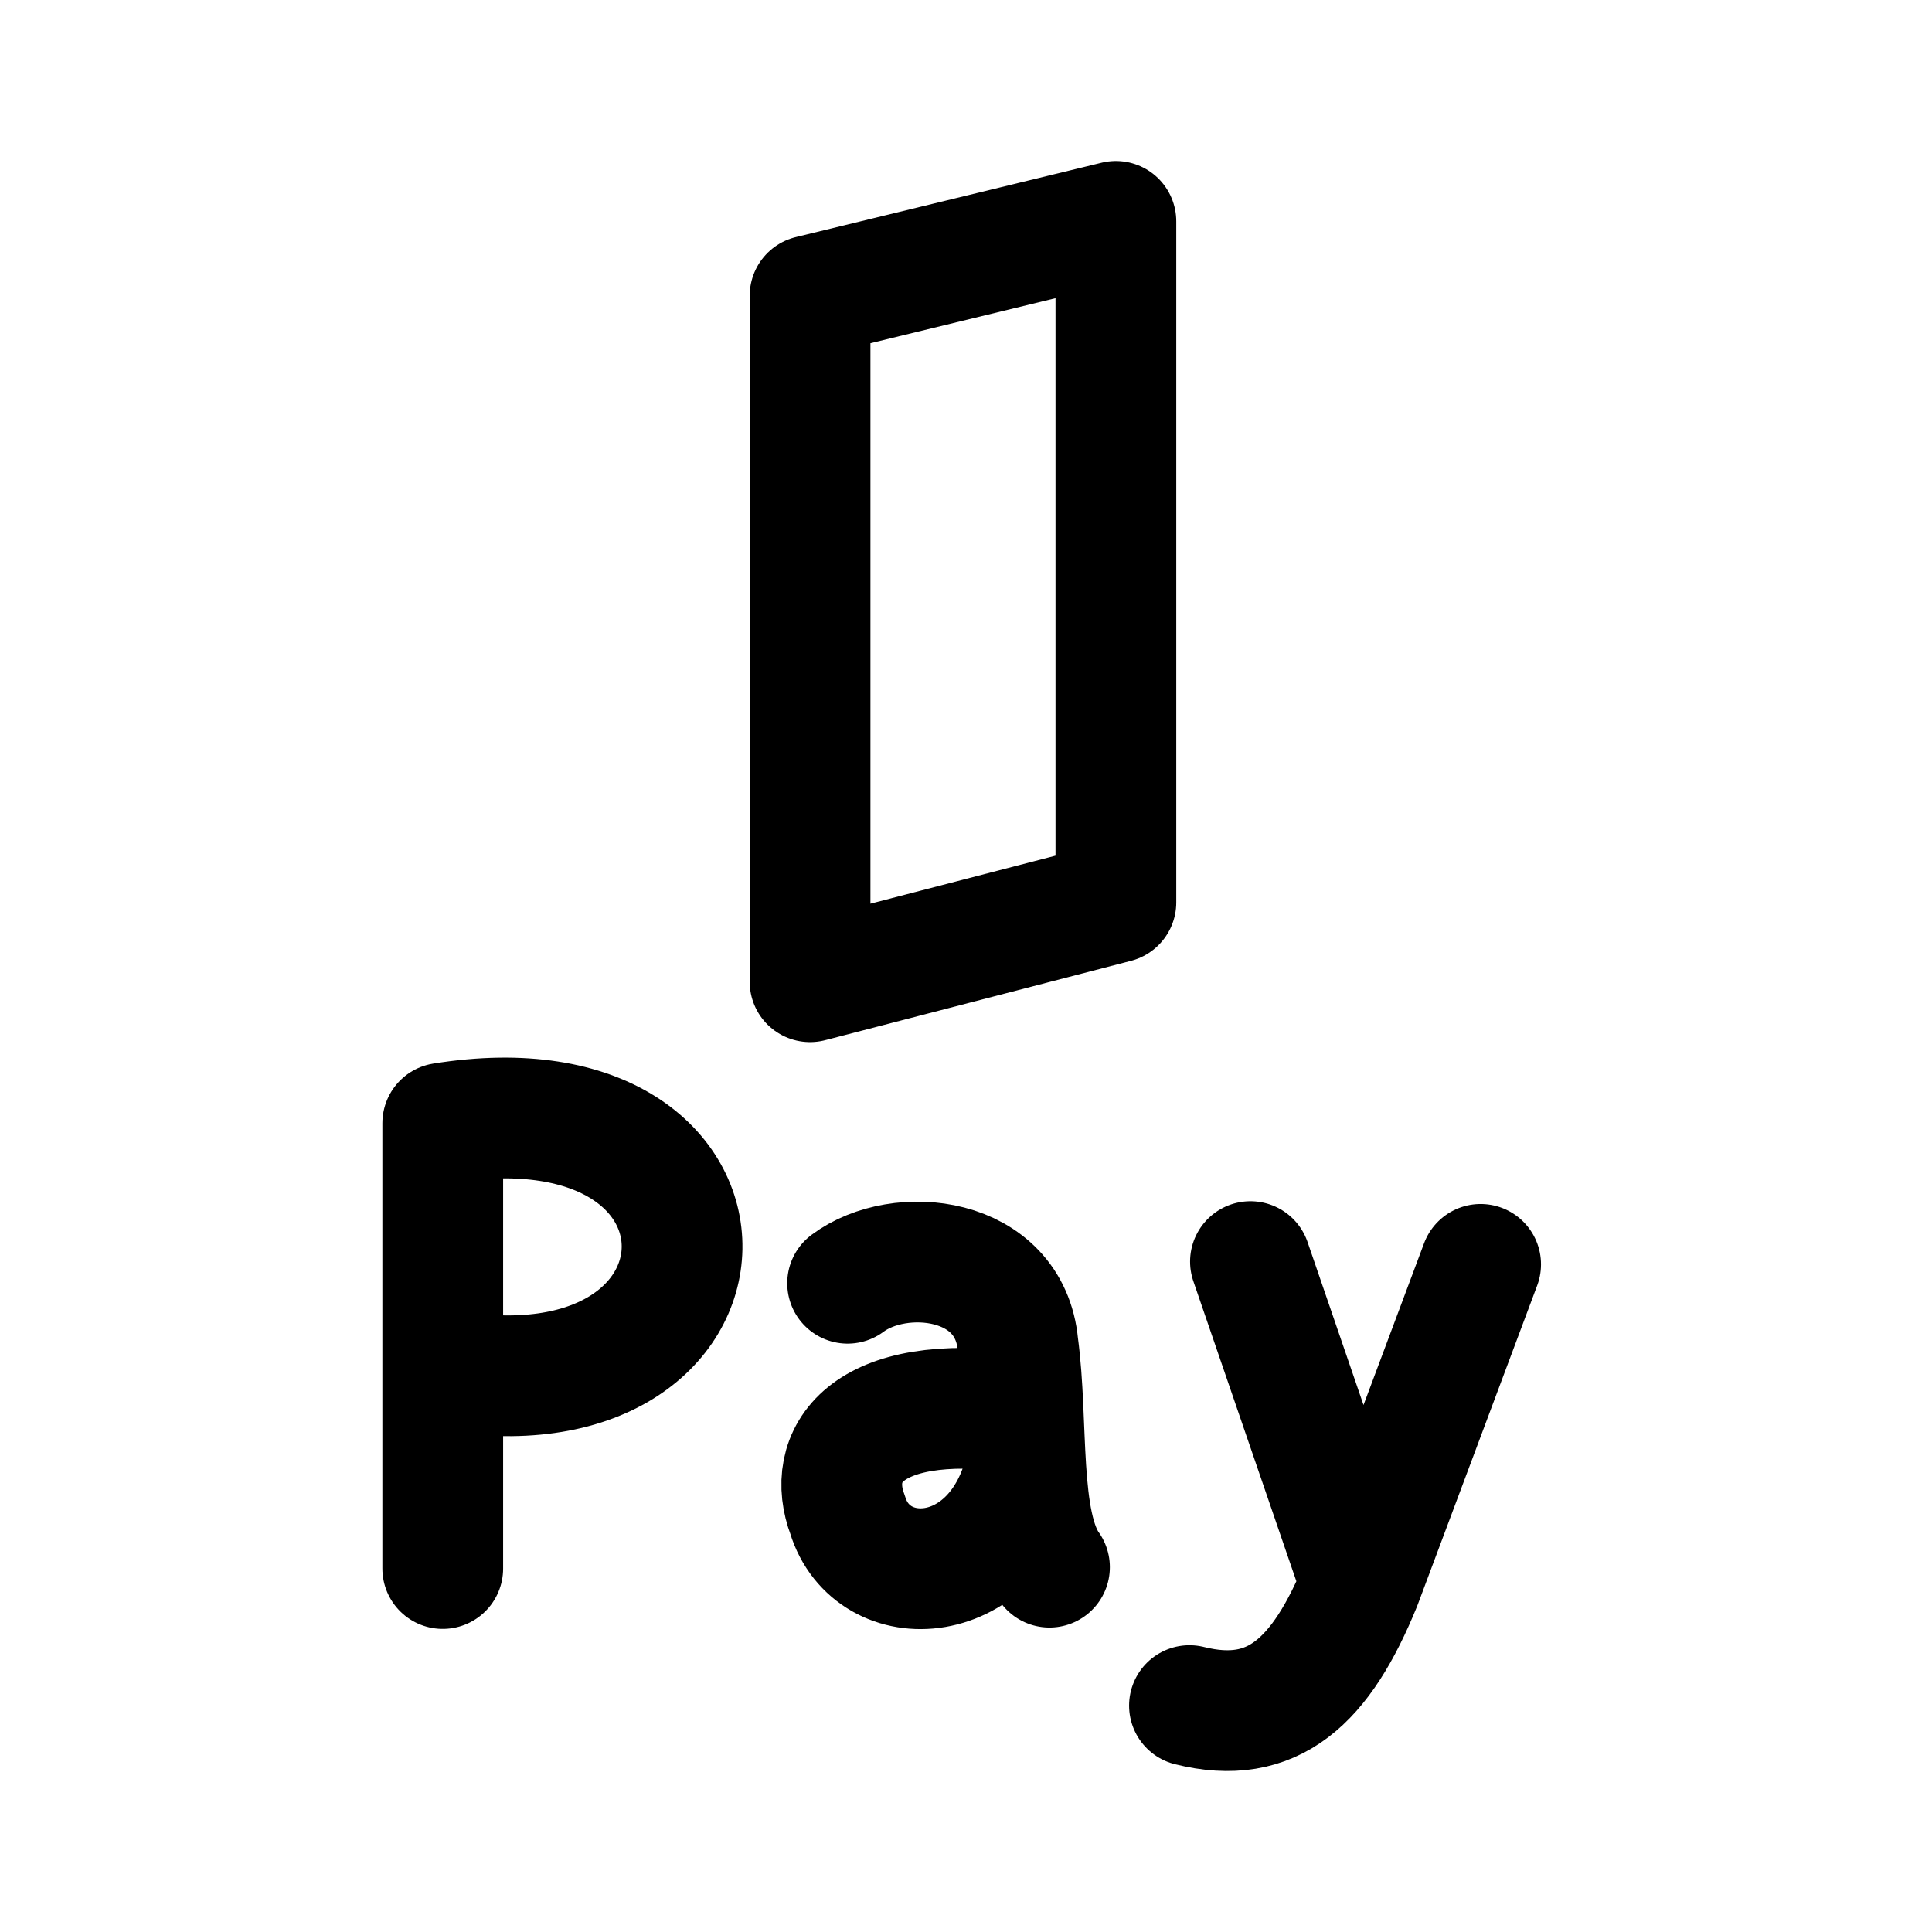 <svg width="192" height="192" viewBox="0 0 192 192" fill="none" xmlns="http://www.w3.org/2000/svg">
<path d="M135.261 157.396L124.268 125.377M135.261 157.396L147.143 125.652M135.261 157.396C131.303 167.125 126.509 171.576 118.208 169.5M44 155.878V111.623C76.201 106.45 75.219 141.761 44 136.111M101.163 140.341C85.639 138.292 82.052 144.78 84.235 150.54C86.671 158.535 99.087 158.061 101.941 145.859M84.235 127.529C89.4 123.669 100.334 124.768 101.163 133.656C102.211 141.397 101.163 151.383 104.296 155.743M80.503 29.392V97.562L110.896 89.677V22L80.503 29.392Z" stroke="black" stroke-width="12" stroke-linecap="round" stroke-linejoin="round"/>
</svg>
